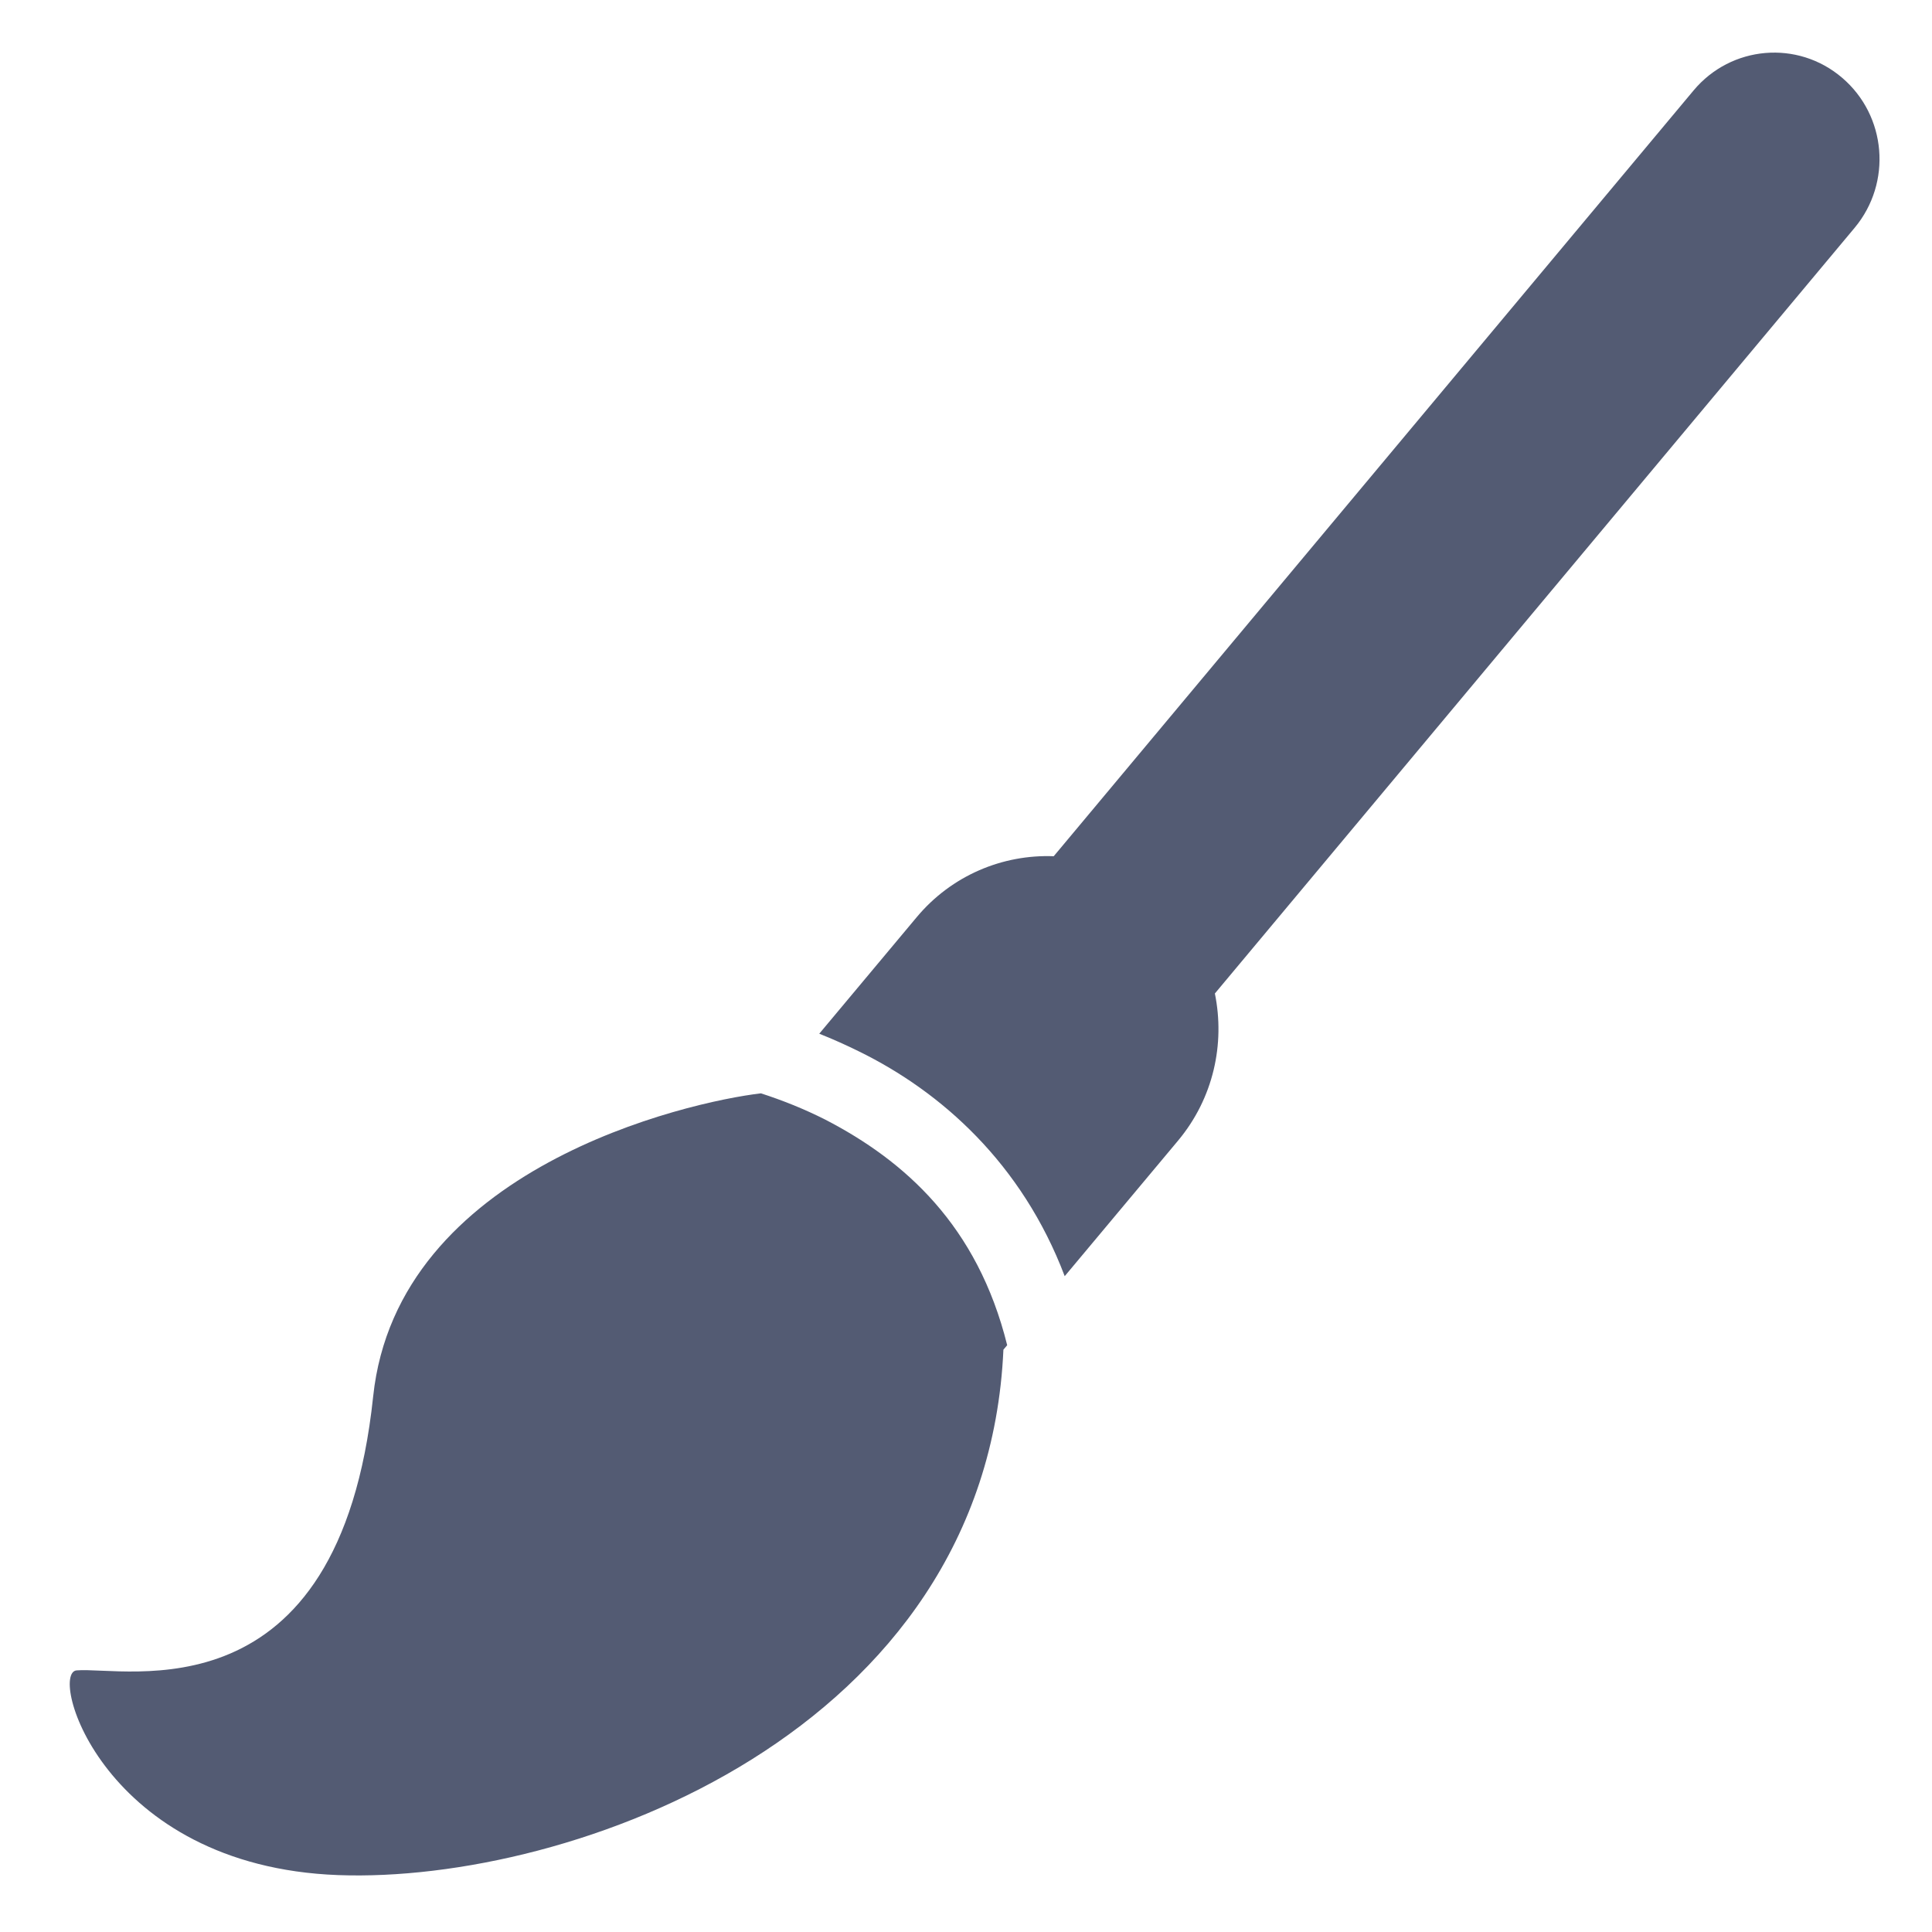 <svg width="22px" height="22px" viewBox="118 0 22 22" version="1.1" xmlns="http://www.w3.org/2000/svg" xmlns:xlink="http://www.w3.org/1999/xlink">
  <g id="brush" stroke="none" class="draw-icon" stroke-width="1" fill="#535b73" fill-rule="evenodd" transform="translate(118, 0)">
    <path d="M9.399,12.75 C9.156,12.627 8.909,12.529 8.665,12.45 C7.829,12.548 4.523,13.298 4.249,15.904 C3.859,19.594 1.429,18.974 0.872,19.021 C0.55,19.049 1.17,21.252 3.851,21.352 C6.505,21.45 11.231,19.735 11.426,15.369 L11.469,15.318 C11.131,13.955 10.303,13.218 9.399,12.75" id="Fill-1"></path>
    <path d="M19.285,1.03 L11.999,9.75 C11.421,9.728 10.838,9.965 10.437,10.446 L9.329,11.771 C9.48,11.831 9.63,11.898 9.782,11.973 C10.718,12.432 11.637,13.248 12.124,14.532 L13.416,12.987 C13.818,12.505 13.951,11.887 13.834,11.313 L21.119,2.594 C21.547,2.081 21.483,1.317 20.976,0.885 C20.47,0.453 19.713,0.518 19.285,1.03 Z" id="Fill-2"></path>
  </g>
</svg>
